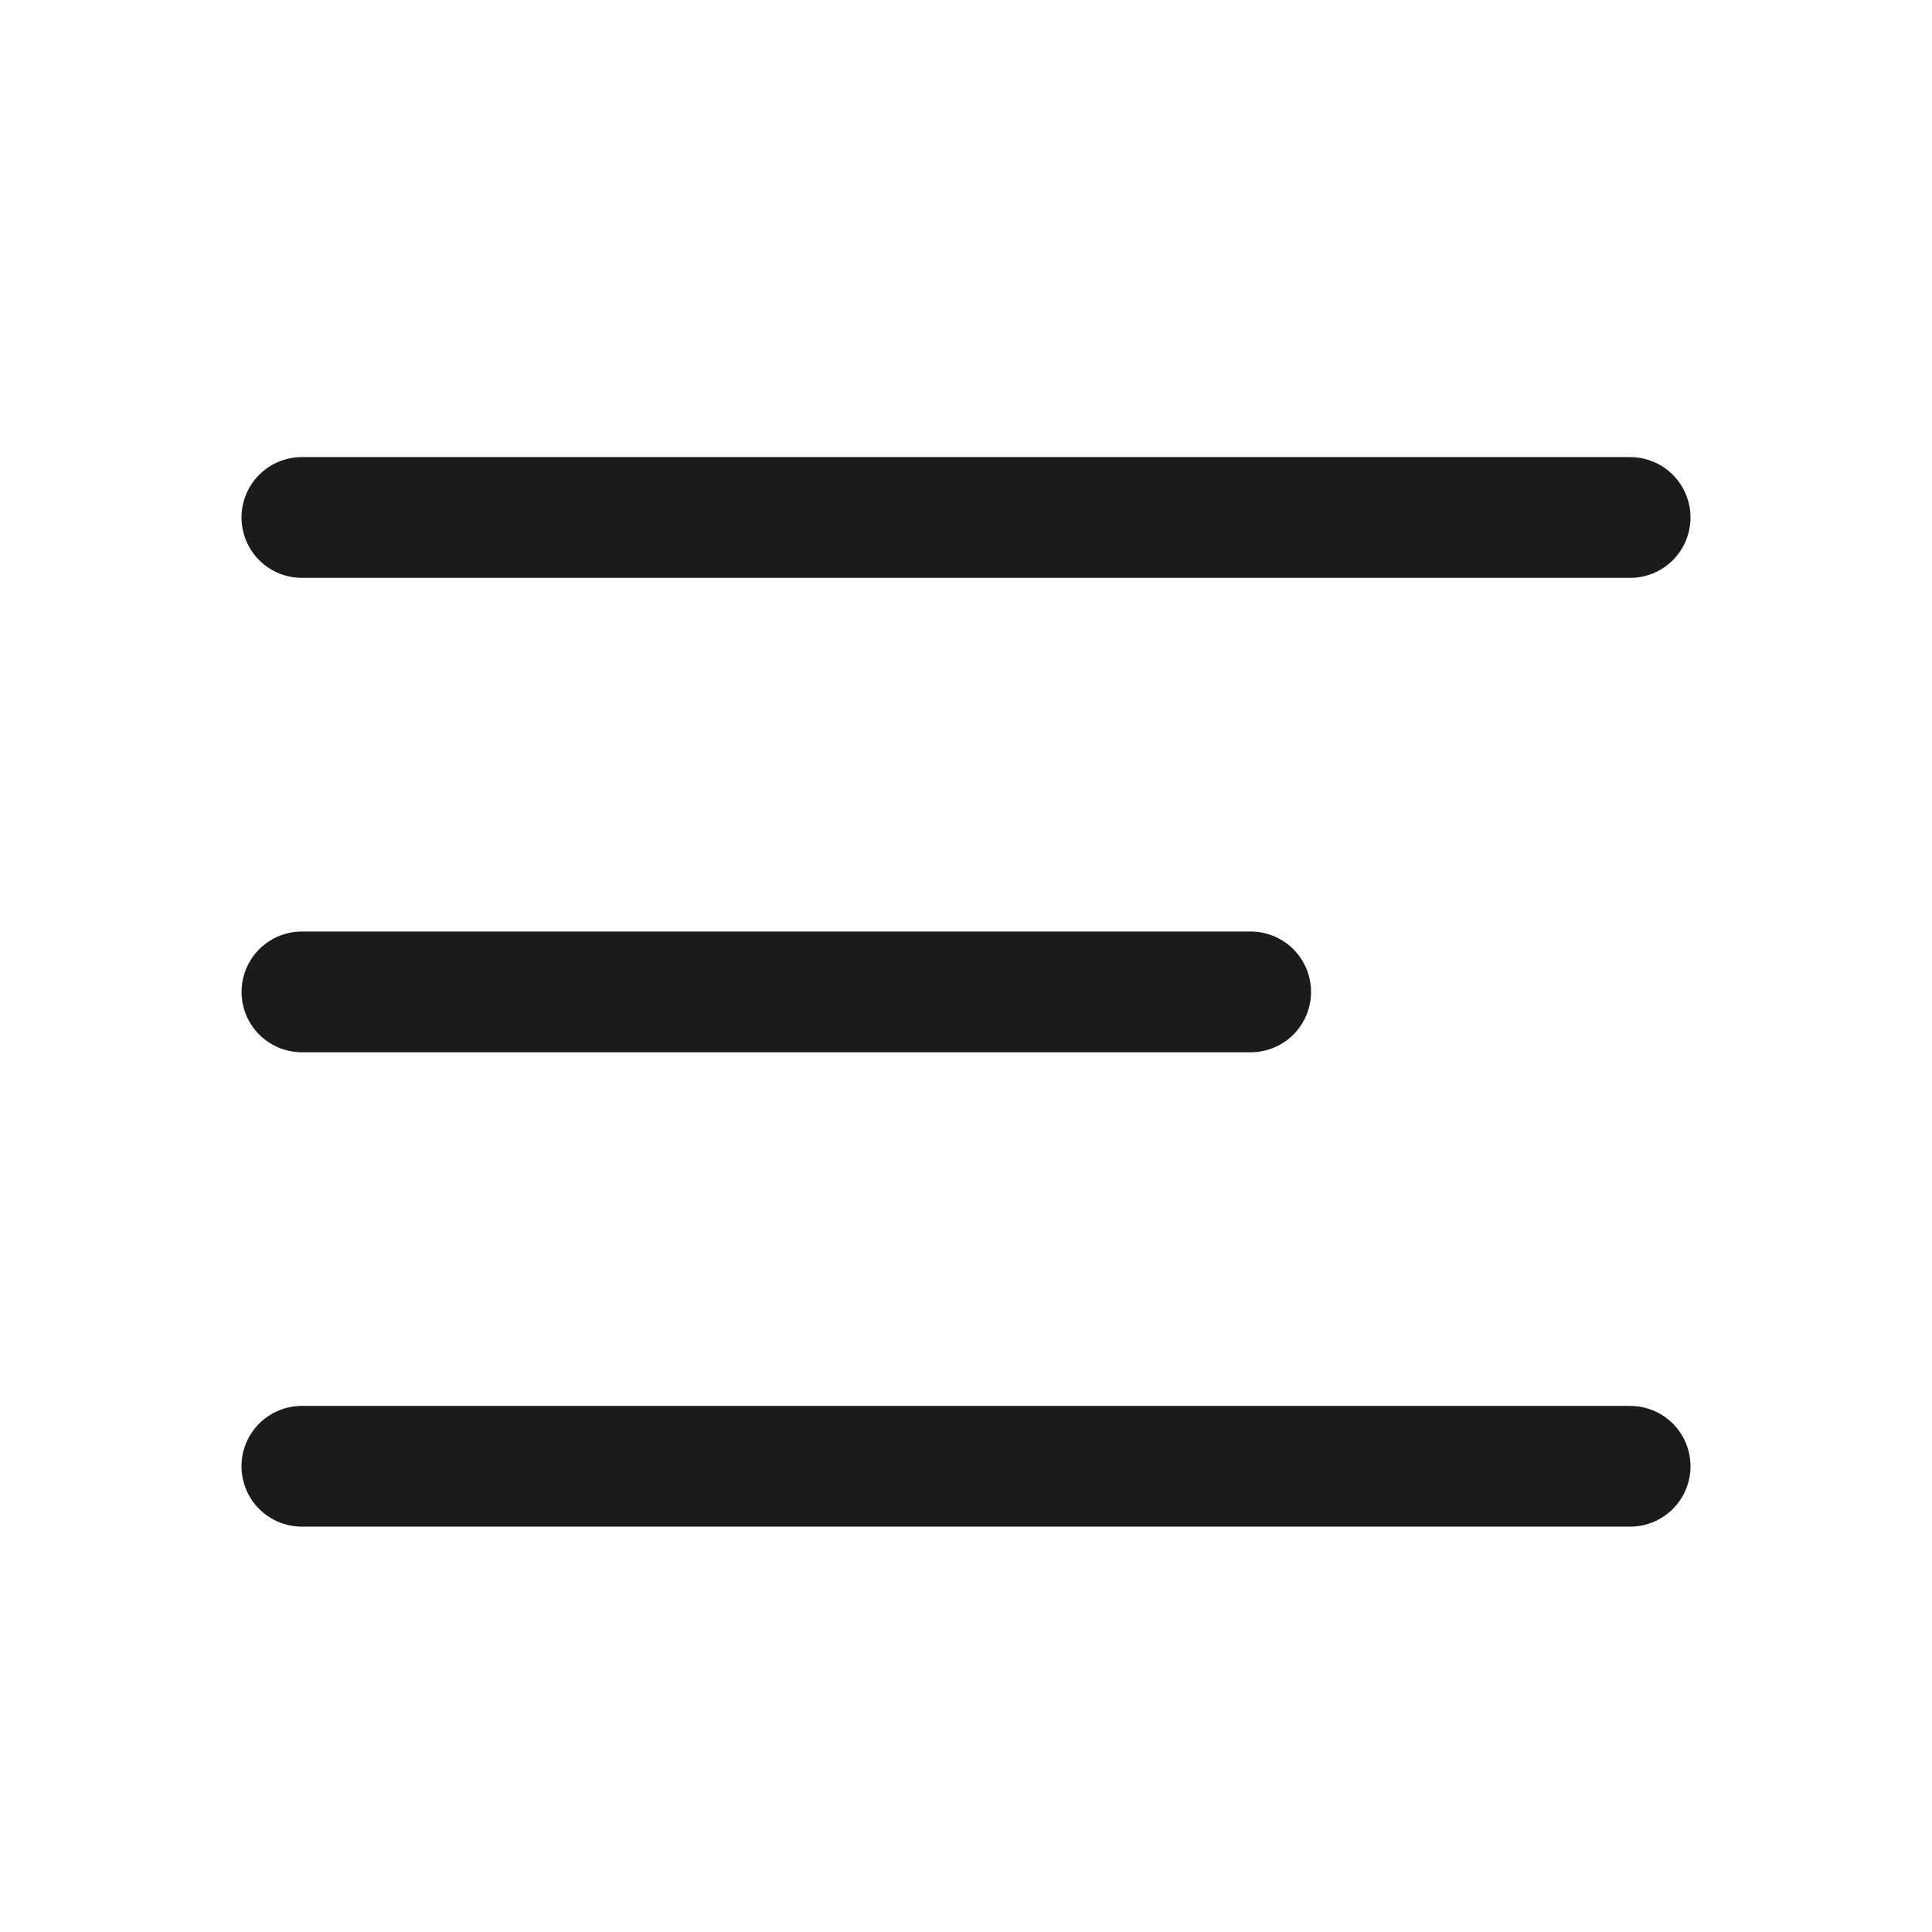 <svg width="32" height="32" viewBox="0 0 32 32" fill="none" xmlns="http://www.w3.org/2000/svg">
<path d="M27 8.571H5" stroke="#1D1A1A" stroke-width="2" stroke-linecap="round"/>
<path d="M20.715 16.429L5.001 16.429" stroke="#1D1A1A" stroke-width="2" stroke-linecap="round"/>
<path d="M27 24.286H5" stroke="#1D1A1A" stroke-width="2" stroke-linecap="round"/>
</svg>
